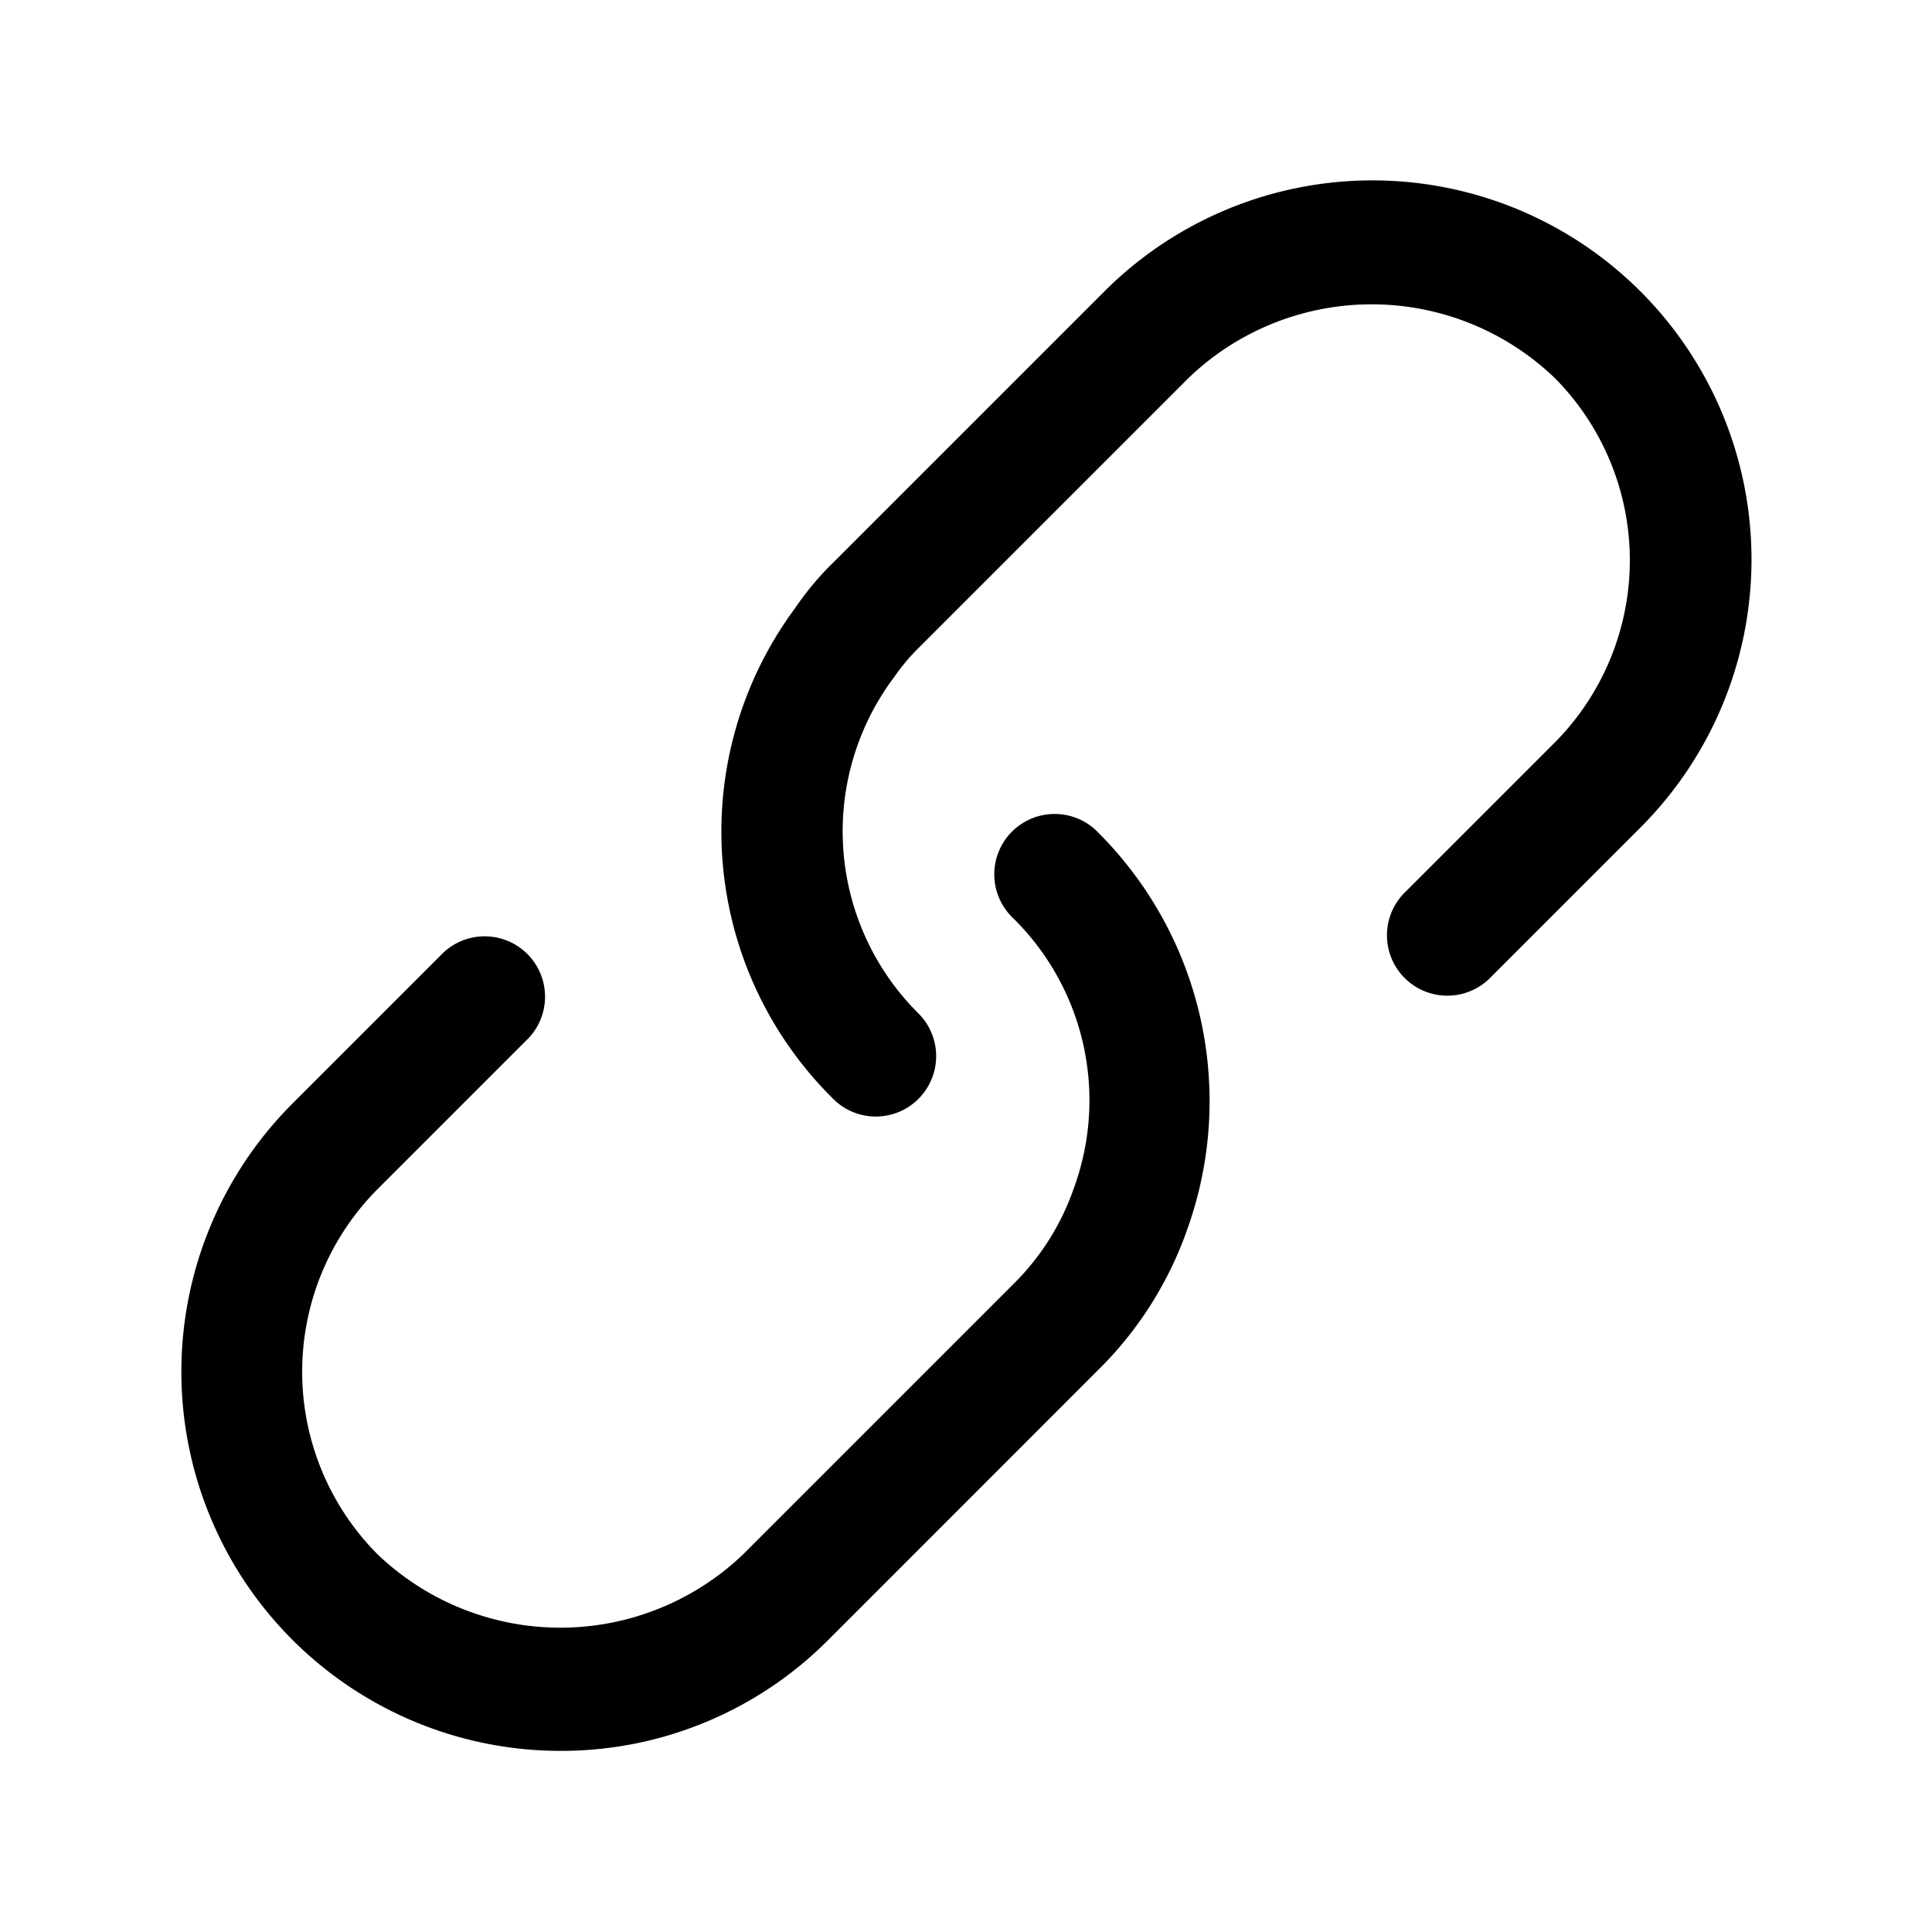 <svg xmlns="http://www.w3.org/2000/svg" width="24" height="24" viewBox="0 0 24 24">
    <path d="M10.88,13.87a.744.744,0,0,1-.53-.22,4.663,4.663,0,0,1-.474-6.094,3.632,3.632,0,0,1,.473-.566l3.36-3.36a4.709,4.709,0,1,1,6.659,6.66l-1.84,1.84a.75.75,0,1,1-1.06-1.06l1.84-1.84a3.215,3.215,0,0,0,0-4.54,3.285,3.285,0,0,0-4.538,0L11.41,8.05a2.44,2.44,0,0,0-.3.358,3.189,3.189,0,0,0,.3,4.182.75.75,0,0,1-.53,1.28ZM6.961,21.75a4.71,4.71,0,0,1-3.329-8.04l1.84-1.84a.75.75,0,1,1,1.06,1.06l-1.84,1.84a3.215,3.215,0,0,0,0,4.54,3.285,3.285,0,0,0,4.538,0l3.36-3.36a3.092,3.092,0,0,0,.749-1.188,3.174,3.174,0,0,0-.749-3.352.75.75,0,1,1,1.06-1.06,4.713,4.713,0,0,1,1.106,4.9A4.57,4.57,0,0,1,13.65,17.01l-3.359,3.36A4.678,4.678,0,0,1,6.961,21.75Z"/>
</svg>